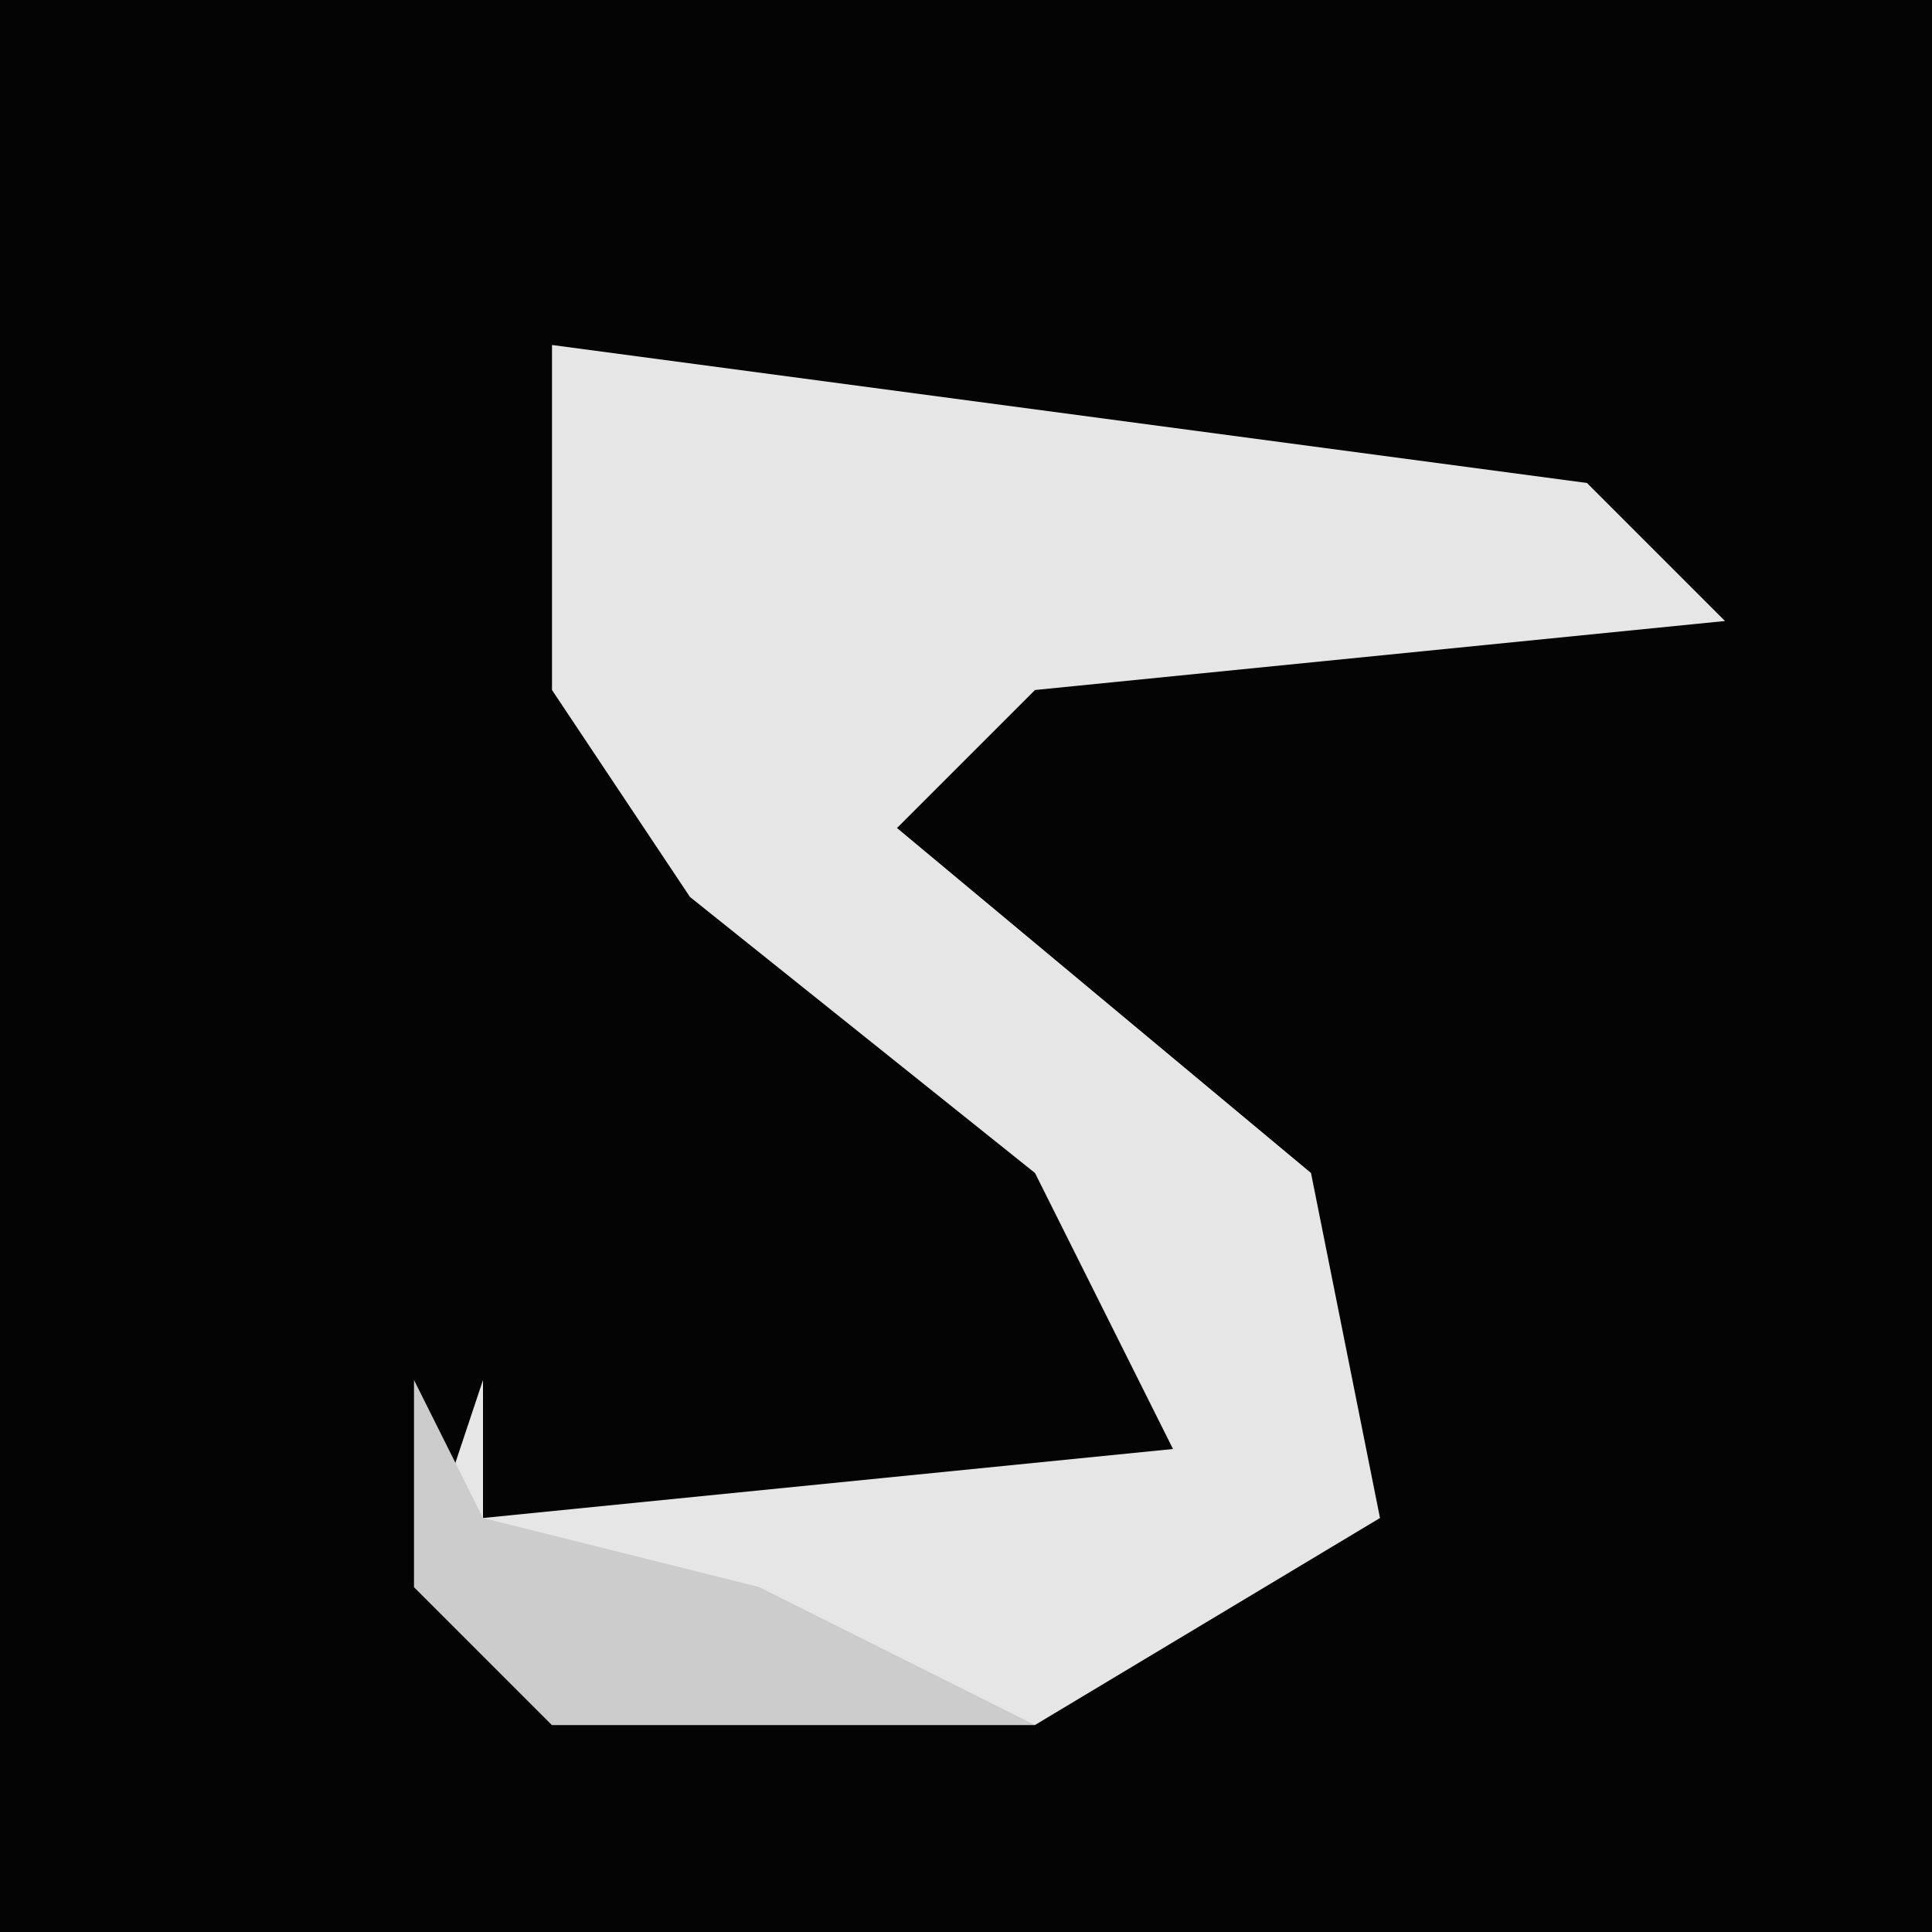 <?xml version="1.0" encoding="UTF-8"?>
<svg version="1.1" xmlns="http://www.w3.org/2000/svg" width="28" height="28">
<path d="M0,0 L28,0 L28,28 L0,28 Z " fill="#040404" transform="translate(0,0)"/>
<path d="M0,0 L15,2 L17,4 L7,5 L5,7 L11,12 L12,17 L7,20 L0,20 L-2,18 L-1,15 L-1,17 L9,16 L7,12 L2,8 L0,5 Z " fill="#E6E6E6" transform="translate(8,5)"/>
<path d="M0,0 L1,2 L5,3 L9,5 L2,5 L0,3 Z " fill="#CCCCCC" transform="translate(6,20)"/>
</svg>
